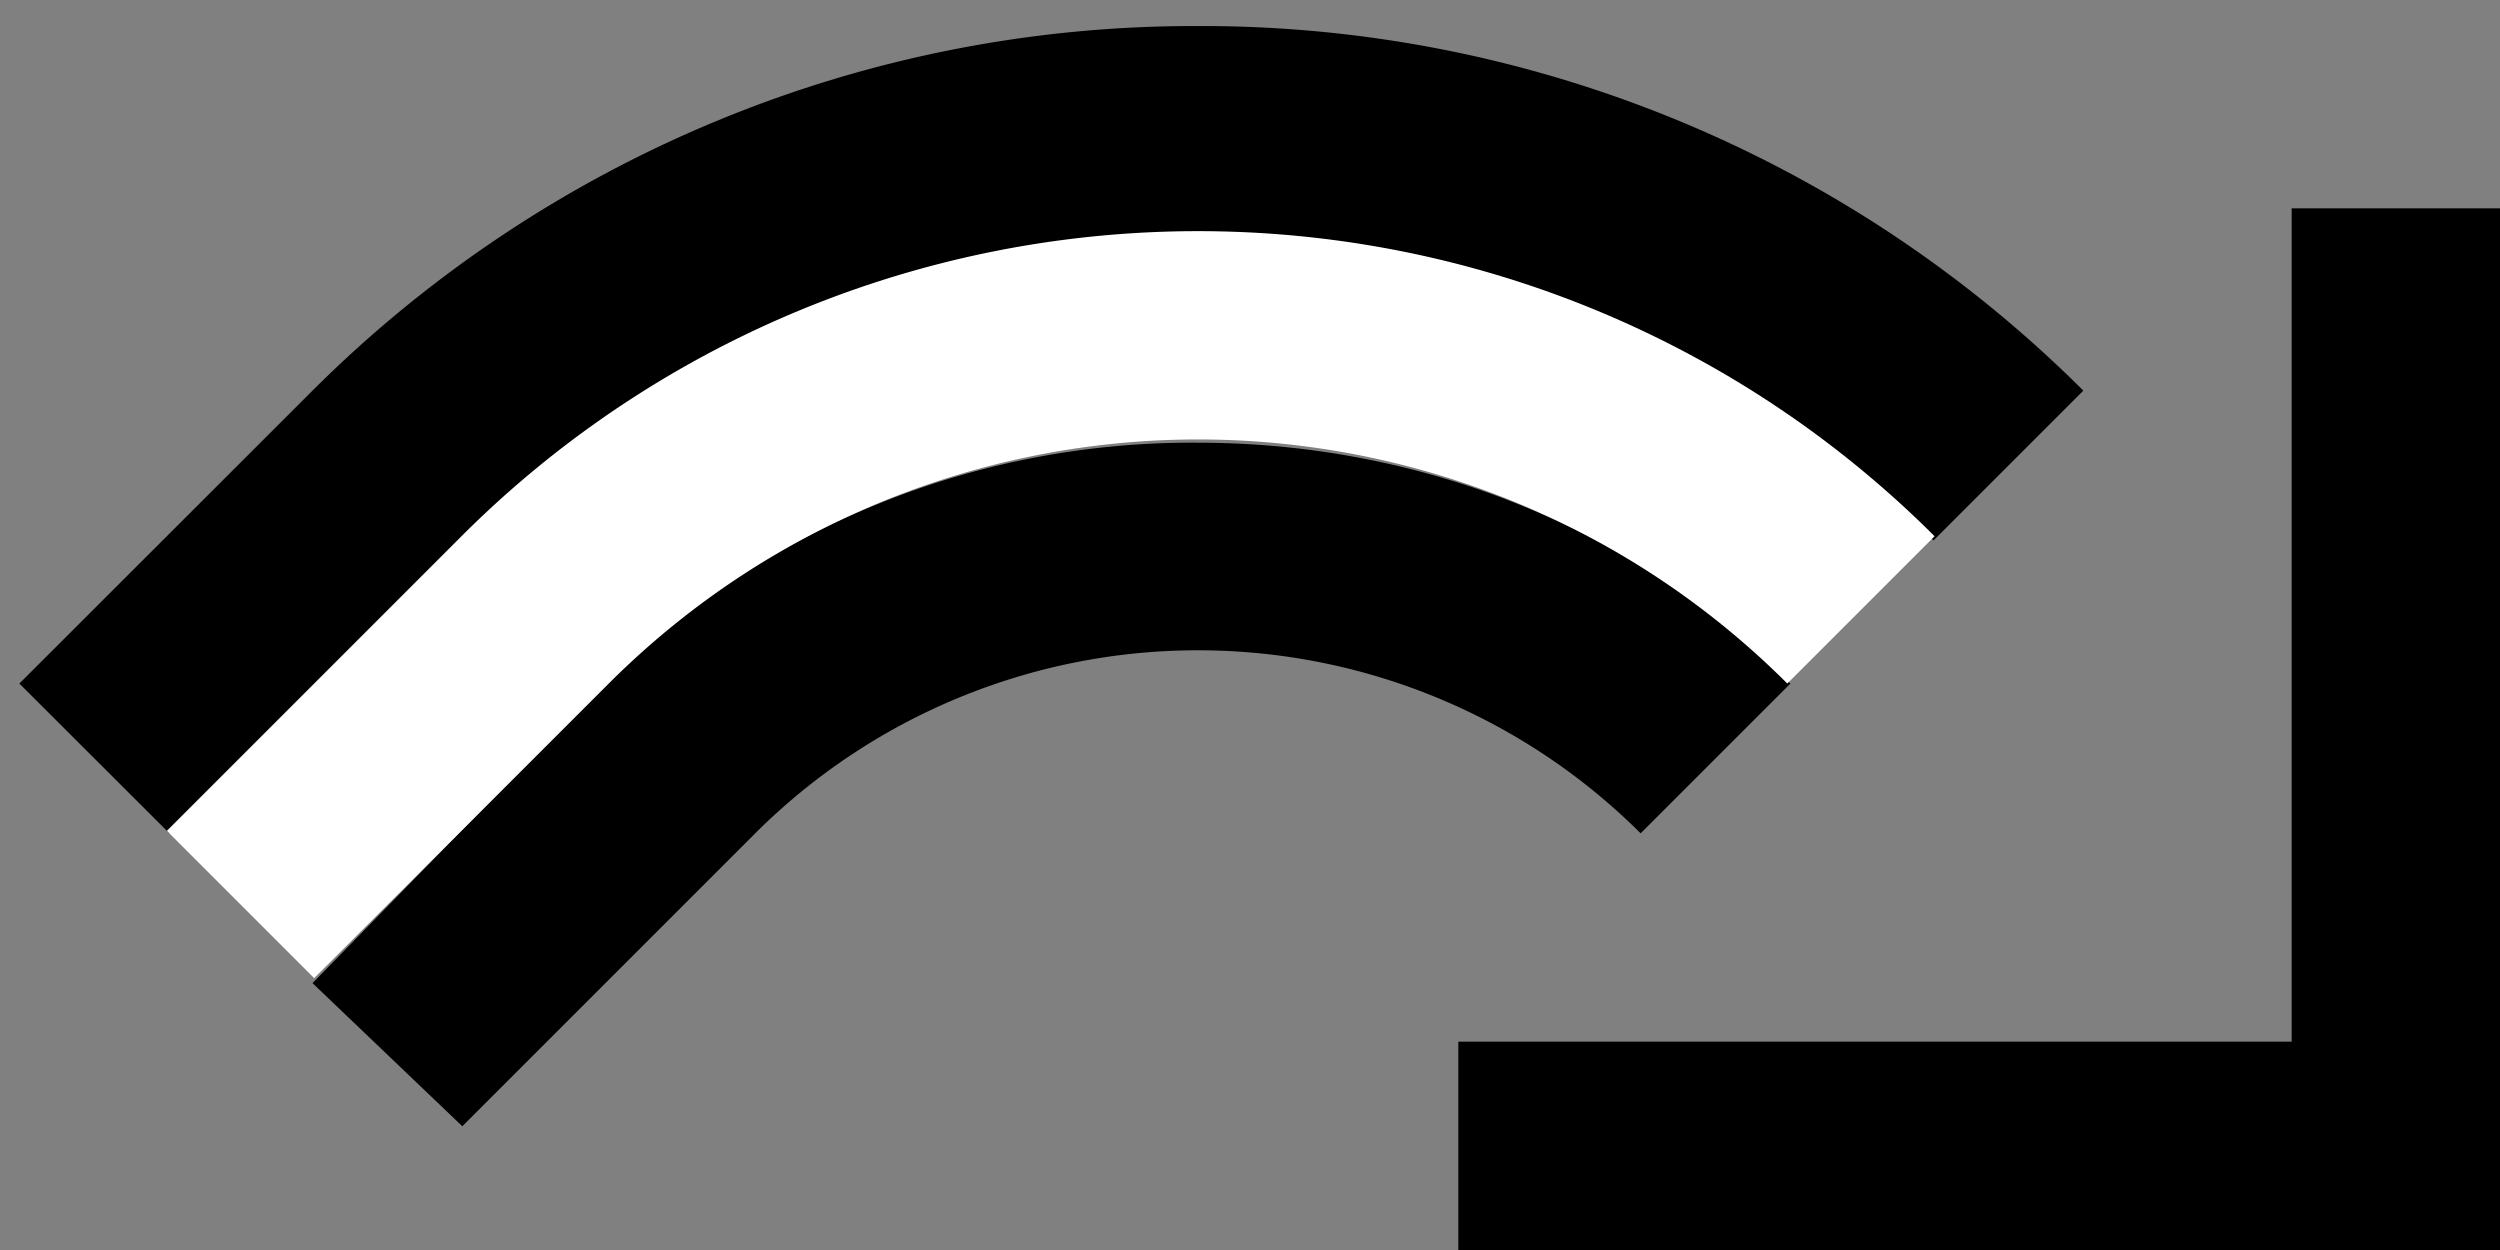 <svg xmlns="http://www.w3.org/2000/svg" version="1.0" width="12" height="6"><rect width="100%" height="100%" fill="#808080" stroke="none"/><path d="M12 6V1h-1v4H7v1h5zM5.75 2.125c1.024 0 2.063.375 2.844 1.156L7.875 4a3.009 3.009 0 0 0-4.25 0L2.219 5.406 1.5 4.719 2.906 3.28A4.006 4.006 0 0 1 5.75 2.125z"/><path d="M5.75.125A5.99 5.99 0 0 1 10 1.875l-.719.719a4.99 4.99 0 0 0-7.062 0L.813 4l-.72-.719L1.5 1.875A5.99 5.99 0 0 1 5.75.125z"/><path d="M2.215 2.574a5 5 0 0 1 7.071 0l-.707.707a4 4 0 0 0-5.657 0L1.508 4.695l-.707-.707 1.414-1.414z" fill="#fff"/></svg>